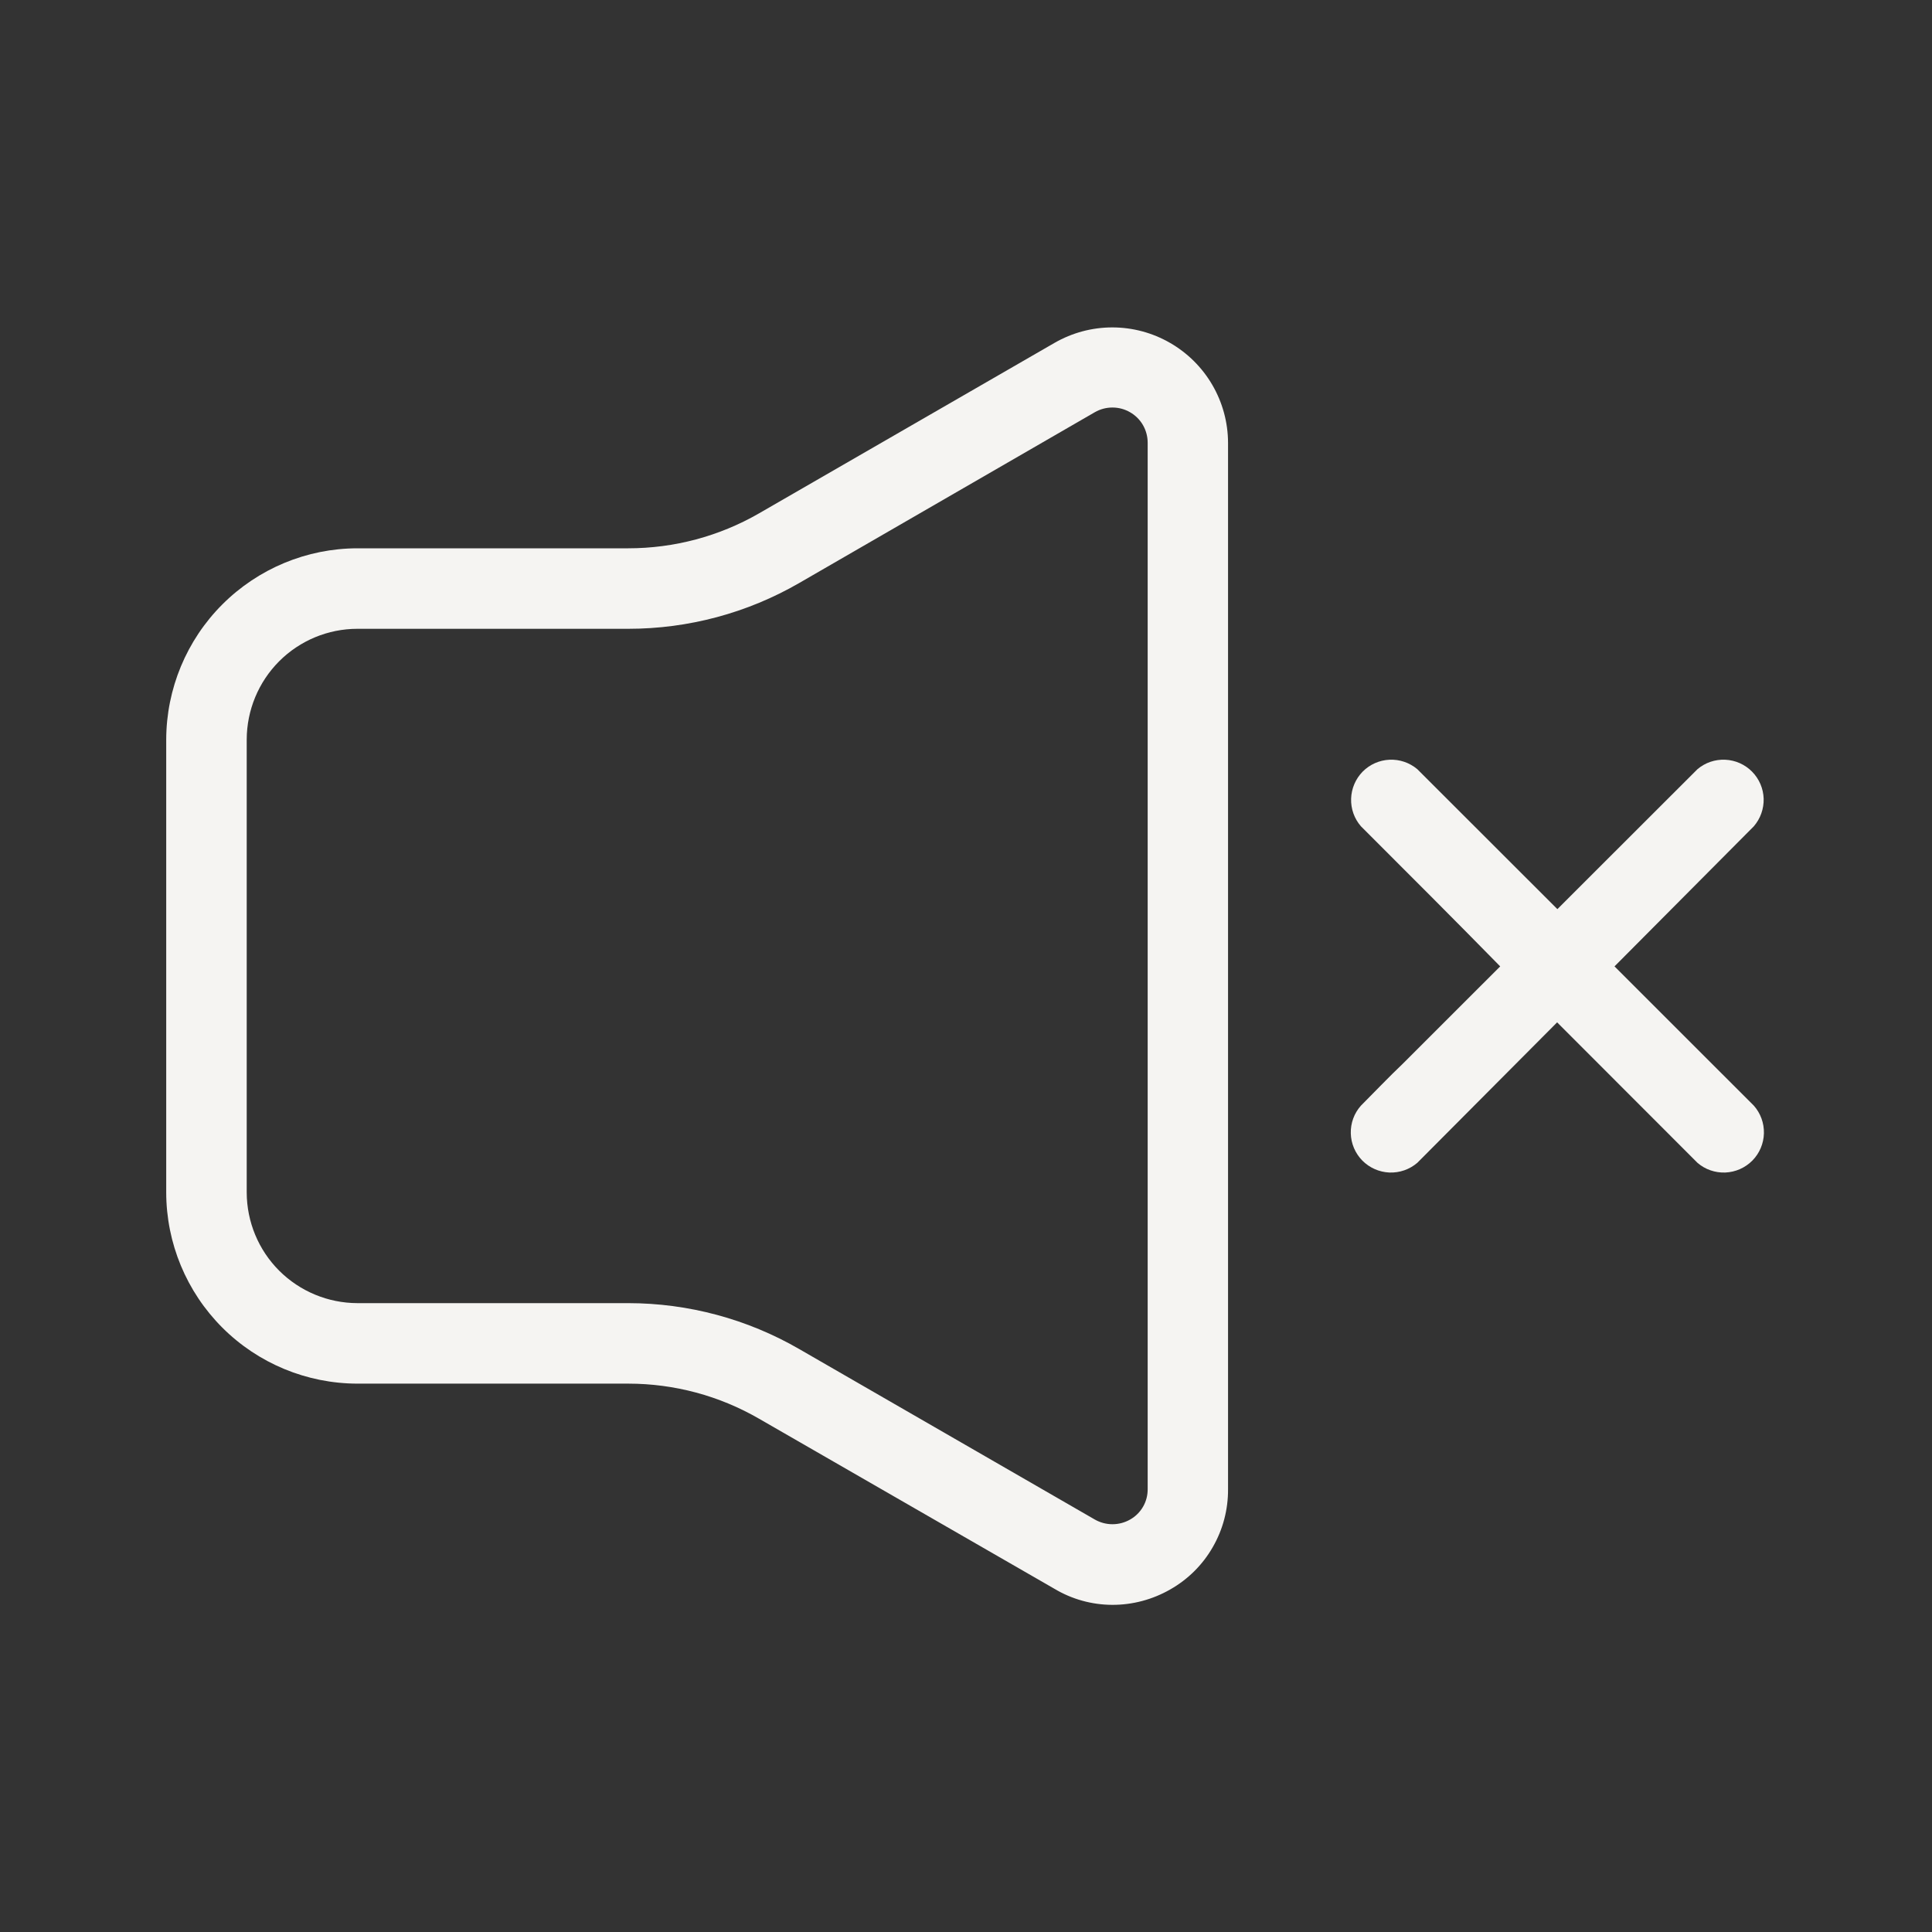 <svg width="30" height="30" viewBox="0 0 30 30" fill="none" xmlns="http://www.w3.org/2000/svg">
<rect x="0" y="0" width="30" height="30" fill="#333333" stroke="none"/>
<path d="M17.271 24.92C16.955 24.919 16.644 24.833 16.372 24.67L11.787 22.03C11.17 21.673 10.47 21.485 9.756 21.485H5.55C4.763 21.484 4.008 21.171 3.452 20.615C2.895 20.058 2.582 19.303 2.581 18.516V11.484C2.583 10.697 2.896 9.942 3.452 9.386C4.009 8.829 4.763 8.515 5.55 8.514H9.756C10.469 8.514 11.17 8.327 11.787 7.971L16.375 5.324C16.648 5.167 16.957 5.084 17.272 5.084C17.587 5.084 17.896 5.167 18.168 5.324C18.441 5.481 18.668 5.707 18.826 5.979C18.984 6.251 19.068 6.56 19.069 6.875V23.125C19.071 23.441 18.989 23.752 18.831 24.025C18.674 24.299 18.446 24.525 18.171 24.681C17.897 24.838 17.587 24.921 17.271 24.92ZM5.55 9.764C5.094 9.764 4.657 9.946 4.335 10.268C4.013 10.591 3.832 11.028 3.831 11.484V18.516C3.832 18.972 4.013 19.409 4.335 19.731C4.658 20.053 5.094 20.234 5.55 20.235H9.756C10.689 20.236 11.605 20.482 12.412 20.949L17 23.595C17.084 23.643 17.178 23.668 17.274 23.668C17.371 23.668 17.465 23.643 17.549 23.595C17.632 23.548 17.702 23.479 17.75 23.395C17.798 23.312 17.822 23.217 17.821 23.121V6.875C17.821 6.779 17.796 6.685 17.748 6.601C17.7 6.518 17.631 6.449 17.547 6.401C17.464 6.353 17.37 6.328 17.274 6.328C17.178 6.328 17.083 6.353 17 6.401L12.412 9.052C11.605 9.519 10.689 9.764 9.756 9.764H5.55ZM22.008 18.056C21.887 18.16 21.732 18.213 21.574 18.207C21.416 18.2 21.266 18.134 21.154 18.021C21.043 17.908 20.979 17.757 20.975 17.599C20.971 17.44 21.027 17.286 21.133 17.168C21.345 16.956 21.558 16.731 21.783 16.517L23.295 15.006C22.583 14.28 21.858 13.555 21.133 12.831C21.029 12.712 20.975 12.559 20.98 12.402C20.985 12.244 21.049 12.095 21.159 11.982C21.27 11.87 21.419 11.804 21.576 11.797C21.733 11.79 21.887 11.842 22.008 11.944L24.183 14.117L26.358 11.944C26.478 11.842 26.632 11.79 26.789 11.797C26.947 11.804 27.095 11.87 27.206 11.982C27.317 12.095 27.381 12.244 27.386 12.402C27.39 12.559 27.336 12.712 27.233 12.831L25.07 15.006L27.233 17.168C27.338 17.286 27.394 17.44 27.39 17.599C27.386 17.757 27.322 17.908 27.211 18.021C27.099 18.134 26.949 18.2 26.791 18.207C26.633 18.213 26.478 18.16 26.358 18.056L24.179 15.875L22.008 18.056Z" fill="#F5F4F2"/>
</svg>
